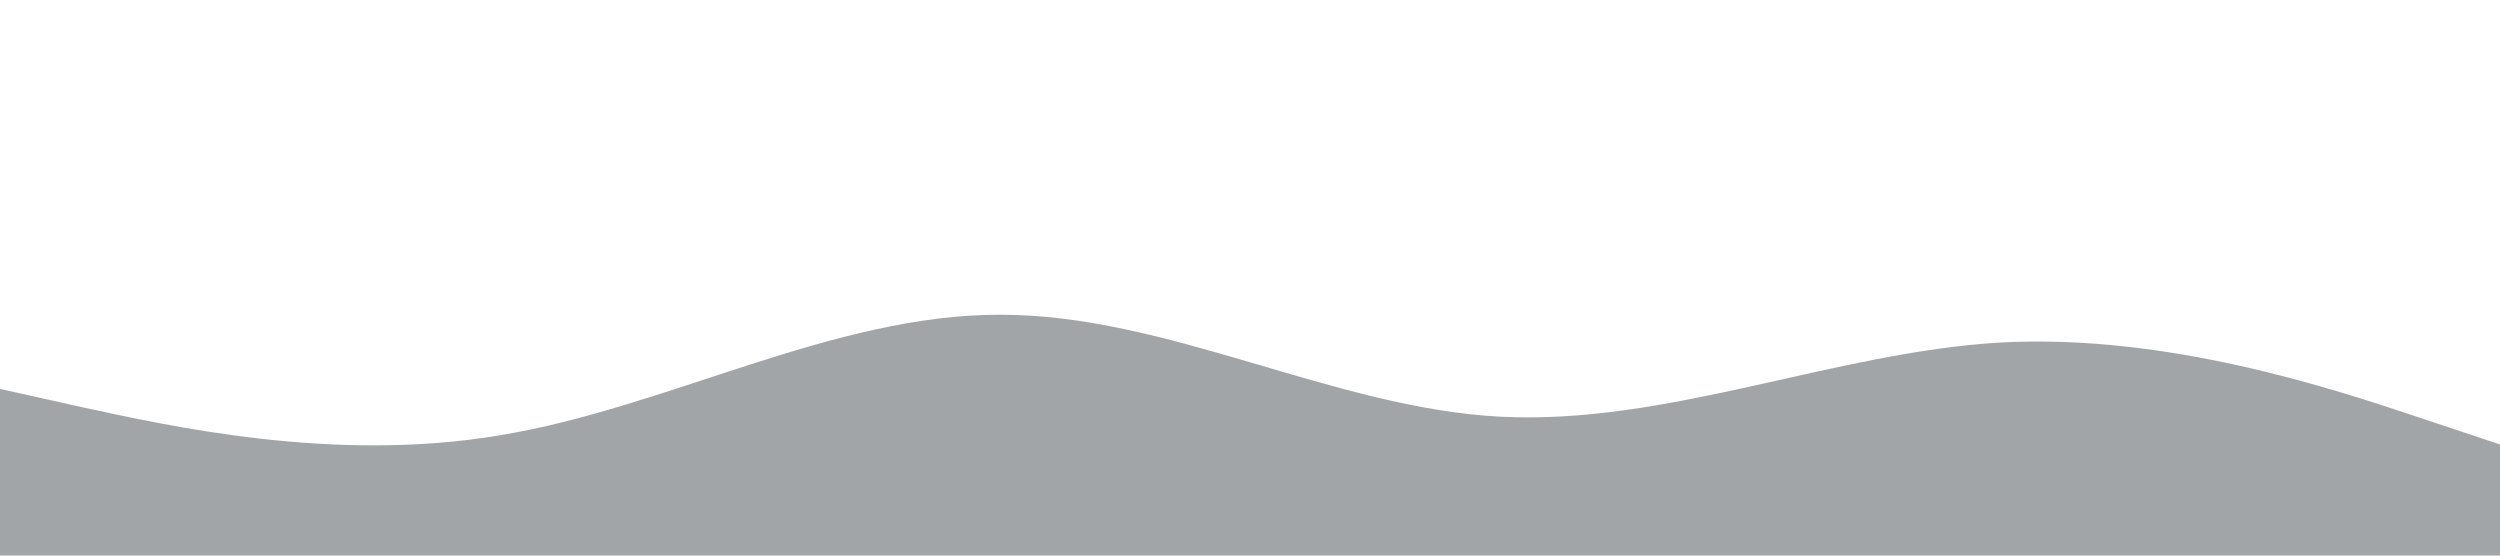 <svg xmlns="http://www.w3.org/2000/svg" viewBox="0 0 1440 320"><path fill="#474d52" fill-opacity="0.5" d="M0,224L48,234.7C96,245,192,267,288,250.7C384,235,480,181,576,181.3C672,181,768,235,864,240C960,245,1056,203,1152,197.3C1248,192,1344,224,1392,240L1440,256L1440,320L1392,320C1344,320,1248,320,1152,320C1056,320,960,320,864,320C768,320,672,320,576,320C480,320,384,320,288,320C192,320,96,320,48,320L0,320Z"></path></svg>